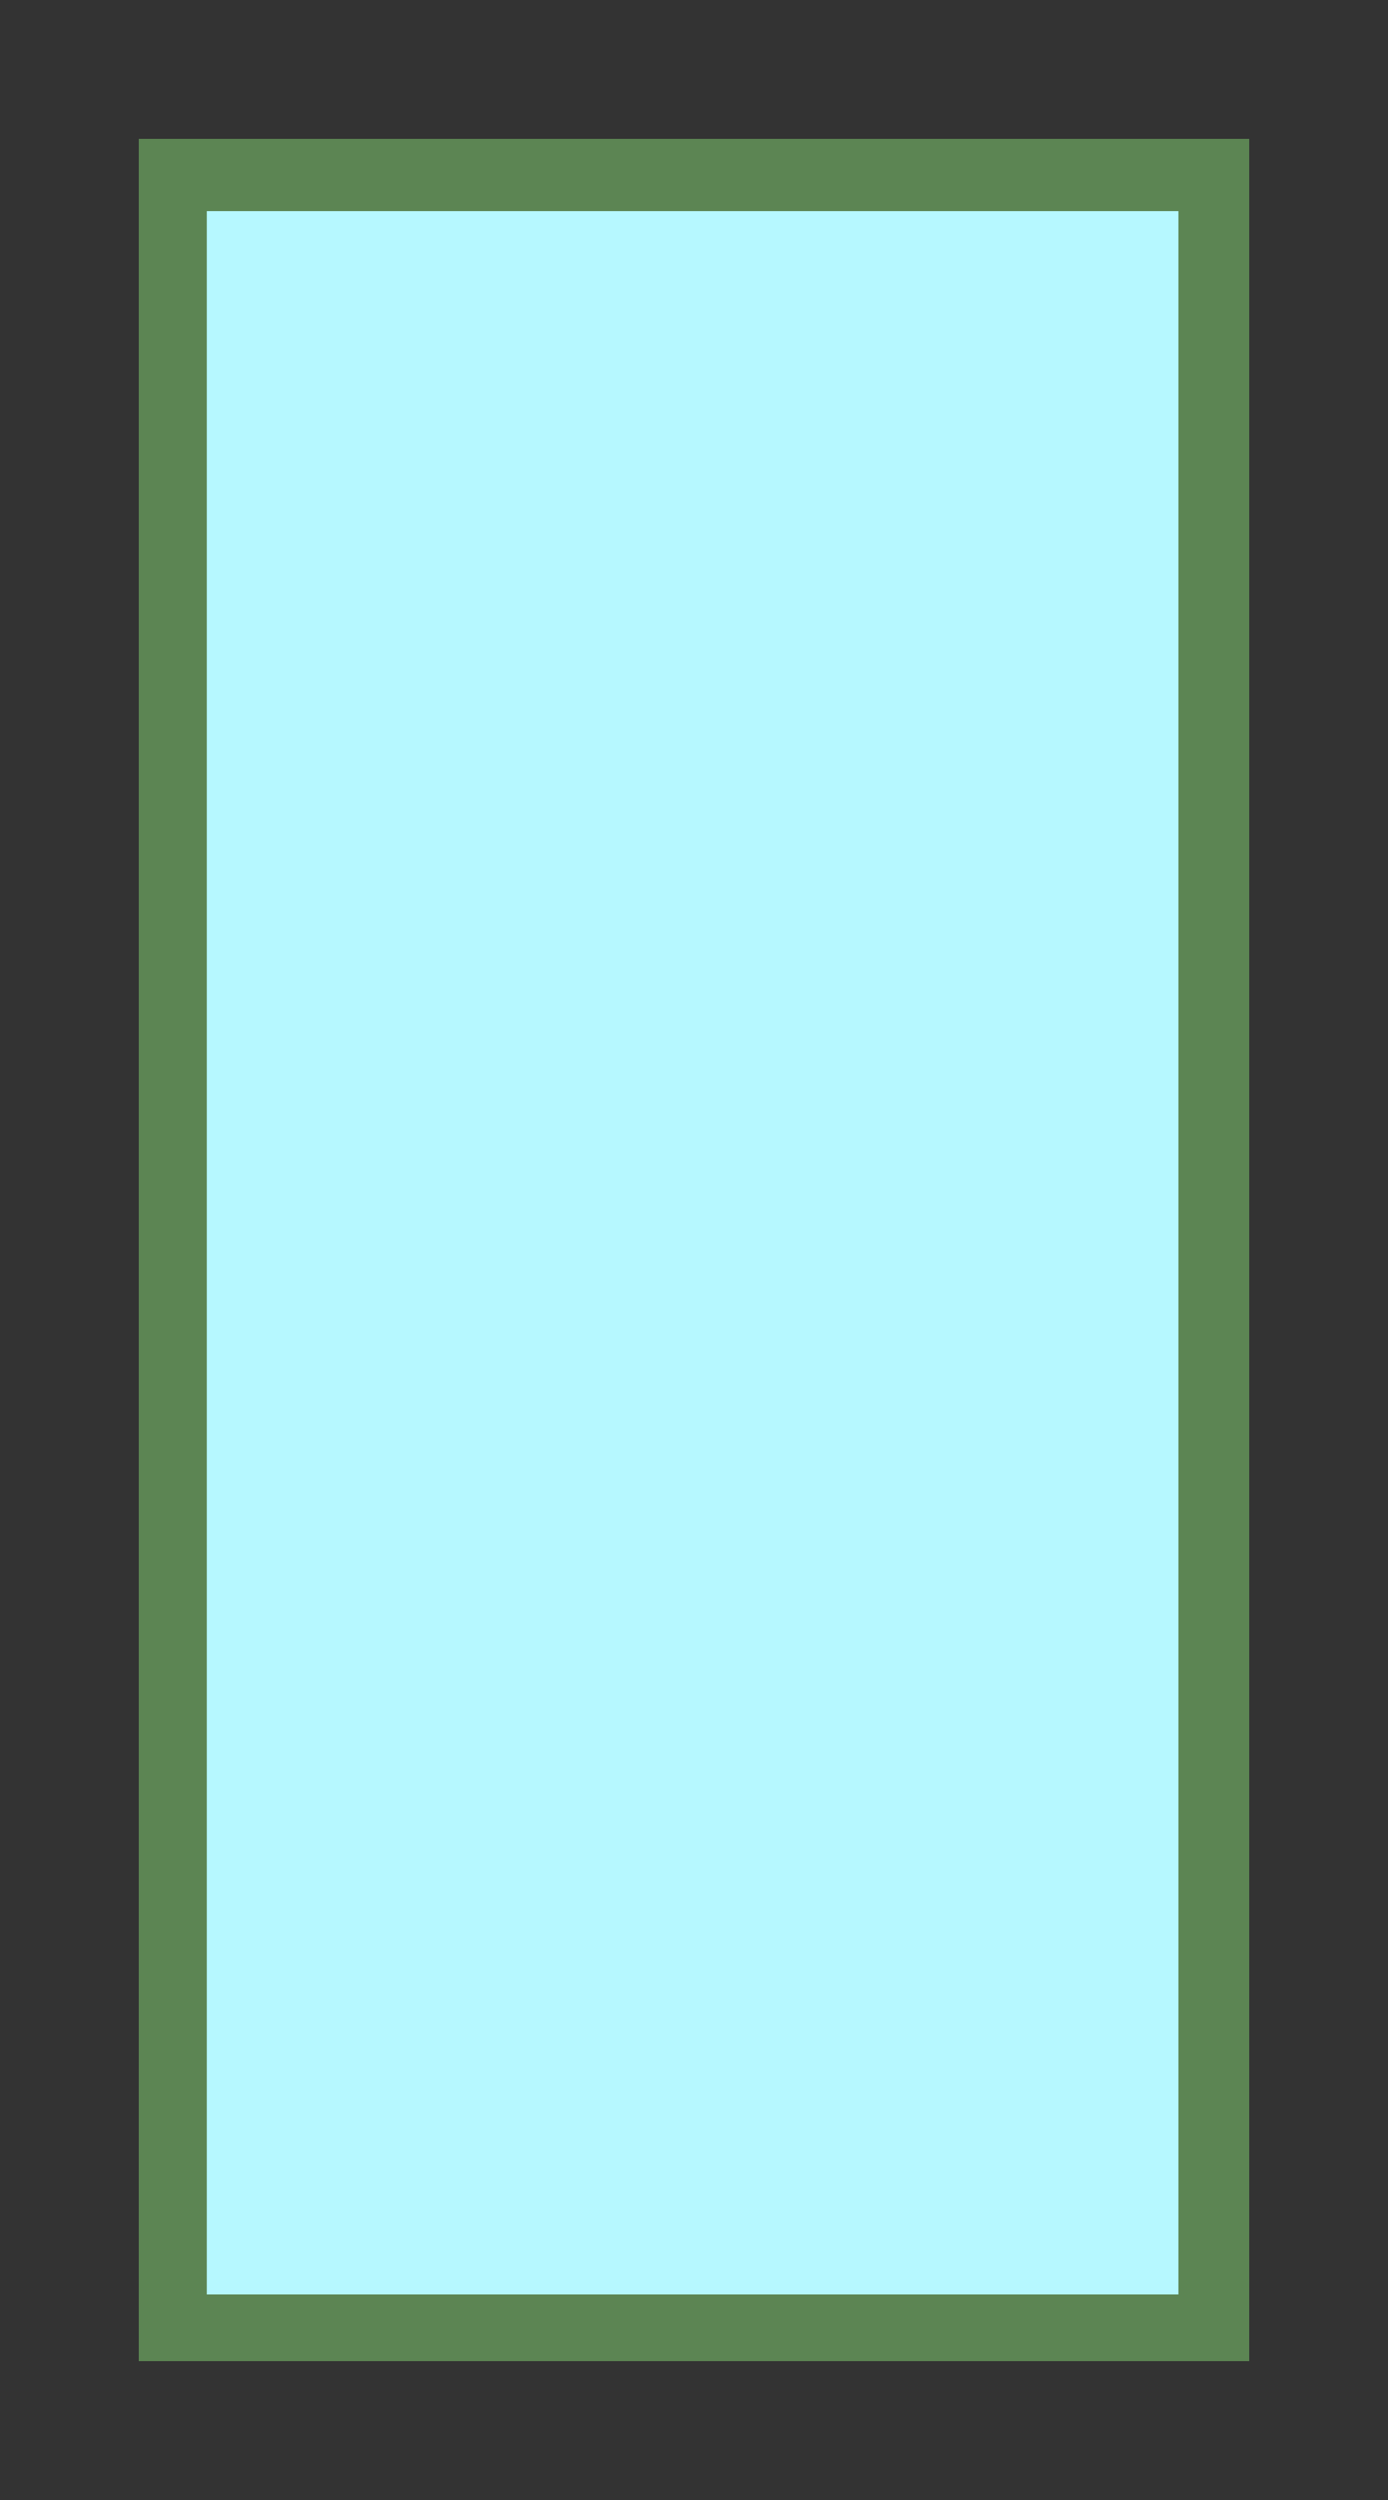 <?xml version="1.0" encoding="UTF-8" standalone="no"?>
<svg
   id="Layer_1"
   data-name="Layer 1"
   viewBox="0 0 10 18"
   version="1.1"
   sodipodi:docname="road.svg"
   inkscape:version="1.2 (dc2aeda, 2022-05-15)"
   xmlns:inkscape="http://www.inkscape.org/namespaces/inkscape"
   xmlns:sodipodi="http://sodipodi.sourceforge.net/DTD/sodipodi-0.dtd"
   xmlns="http://www.w3.org/2000/svg"
   xmlns:svg="http://www.w3.org/2000/svg">
  <rect x="0" y="0" width="10" height="18" fill="#333333" stroke="none"/>
  <sodipodi:namedview
     id="namedview30"
     pagecolor="#ffffff"
     bordercolor="#000000"
     borderopacity="0.25"
     inkscape:showpageshadow="2"
     inkscape:pageopacity="0.0"
     inkscape:pagecheckerboard="0"
     inkscape:deskcolor="#d1d1d1"
     showgrid="false"
     inkscape:zoom="57.055556"
     inkscape:cx="2.1996105"
     inkscape:cy="9"
     inkscape:window-width="1390"
     inkscape:window-height="1205"
     inkscape:window-x="509"
     inkscape:window-y="58"
     inkscape:window-maximized="0"
     inkscape:current-layer="Layer_1" />
  <defs
     id="defs21">
    <style
       id="style19">.cls-1{fill:#bfe6f1;}.cls-2{fill:#5b5d5e;}</style>
  </defs>
  <title
     id="title23">Artboard 22</title>
  <rect
     class="cls-1"
     x="1.25"
     y="1.24"
     width="7.51"
     height="15.52"
     id="rect25"
     style="fill:#b6f8ff;fill-opacity:1" />
  <path
     class="cls-2"
     d="M9,17H1V1H9Zm-7.51-.48h7v-15h-7Z"
     id="path27"
     style="fill:#5c8553;fill-opacity:1" />
</svg>
